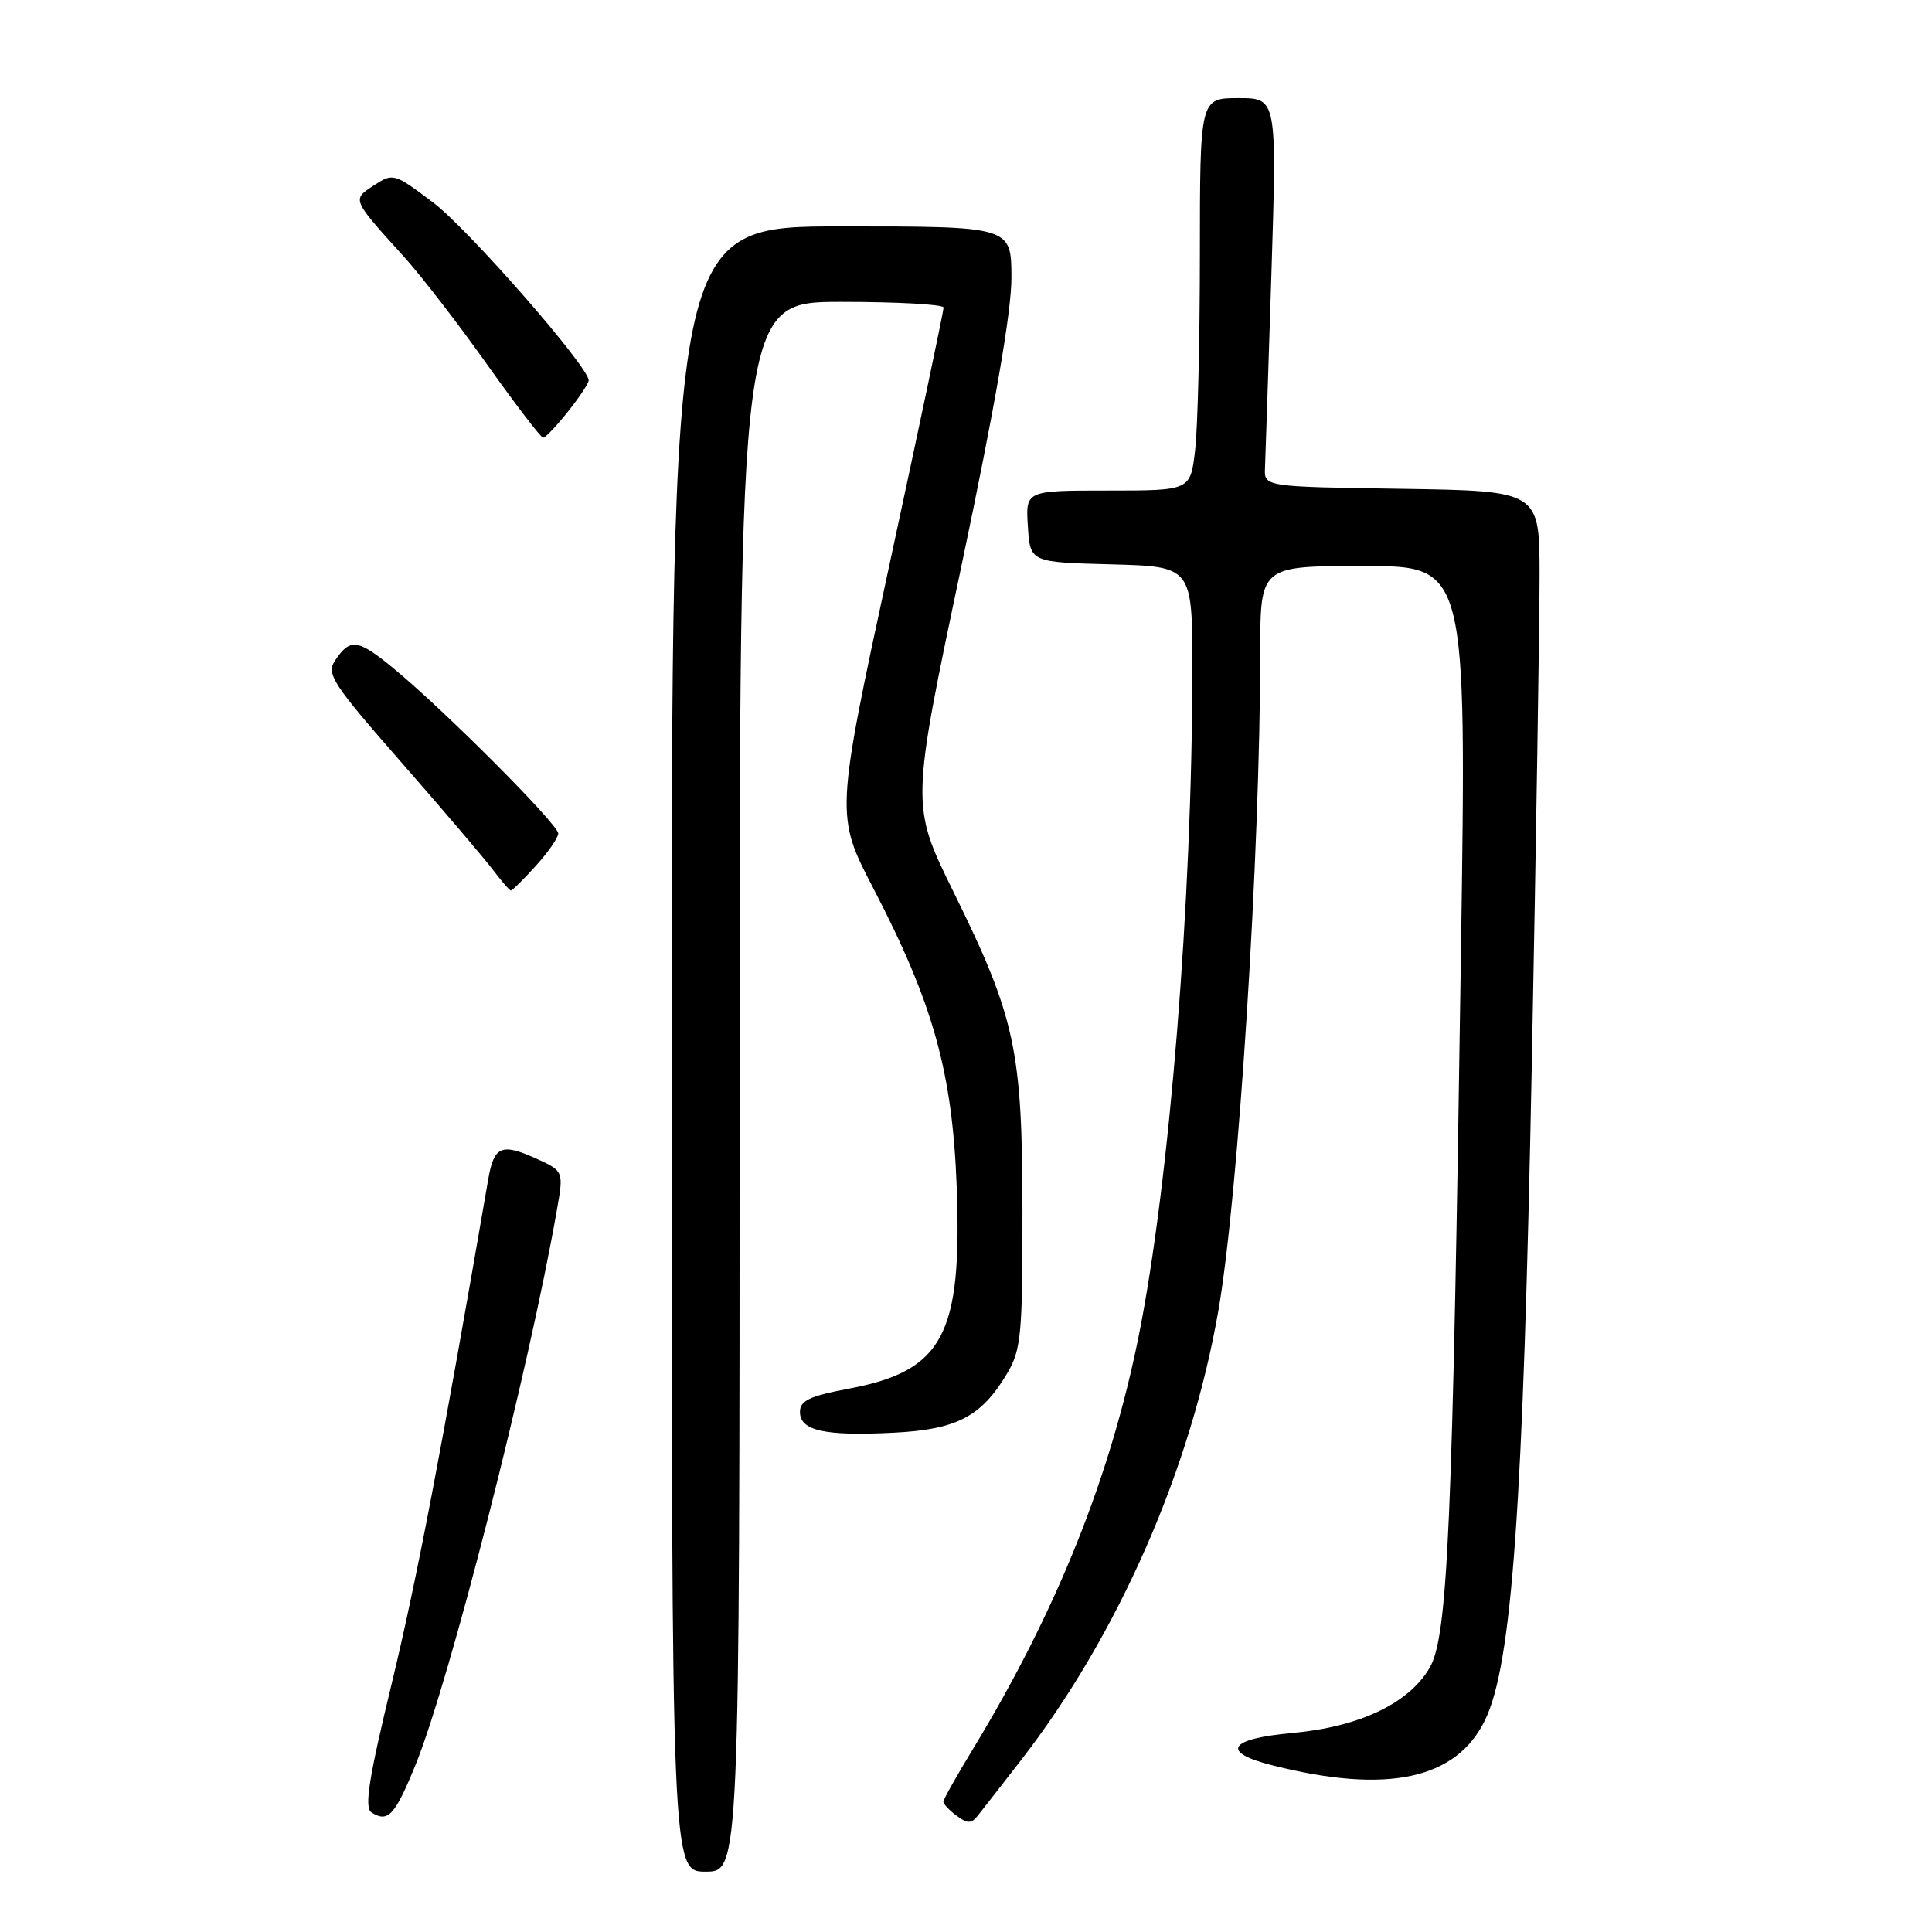 <?xml version="1.0" encoding="UTF-8" standalone="no"?>
<!DOCTYPE svg PUBLIC "-//W3C//DTD SVG 1.1//EN" "http://www.w3.org/Graphics/SVG/1.1/DTD/svg11.dtd" >
<svg xmlns="http://www.w3.org/2000/svg" xmlns:xlink="http://www.w3.org/1999/xlink" version="1.1" viewBox="0 0 256 256">
 <g >
 <path fill="currentColor"
d=" M 98.00 144.00 C 98.00 40.00 98.00 40.00 111.50 40.00 C 118.92 40.00 125.01 40.34 125.03 40.75 C 125.04 41.16 121.82 56.47 117.87 74.76 C 110.69 108.03 110.69 108.03 115.75 117.76 C 123.67 133.01 126.20 142.08 126.77 157.29 C 127.49 176.90 124.96 181.65 112.51 184.00 C 107.26 184.99 106.00 185.59 106.00 187.09 C 106.00 189.58 109.27 190.31 118.45 189.84 C 126.81 189.42 130.09 187.69 133.50 181.90 C 135.30 178.84 135.50 176.72 135.48 160.50 C 135.46 139.05 134.55 134.84 126.31 118.11 C 120.70 106.71 120.70 106.71 127.37 75.11 C 131.86 53.80 134.03 41.30 134.02 36.75 C 134.00 30.00 134.00 30.00 111.50 30.00 C 89.00 30.00 89.00 30.00 89.00 139.00 C 89.00 248.00 89.00 248.00 93.50 248.00 C 98.00 248.00 98.00 248.00 98.00 144.00 Z  M 135.27 233.26 C 148.17 216.62 157.77 194.75 161.44 173.67 C 164.11 158.31 166.98 113.16 166.99 86.25 C 167.00 75.00 167.00 75.00 180.66 75.00 C 194.33 75.00 194.33 75.00 193.59 125.75 C 192.47 202.64 191.85 216.86 189.43 221.00 C 186.67 225.72 180.14 228.82 171.25 229.63 C 162.74 230.40 161.67 232.18 168.65 233.93 C 183.84 237.76 193.00 235.78 196.80 227.87 C 200.35 220.48 201.83 199.72 202.97 141.00 C 203.54 111.58 204.00 82.45 204.00 76.27 C 204.00 65.05 204.00 65.05 185.75 64.77 C 167.50 64.50 167.50 64.50 167.62 62.00 C 167.68 60.62 168.06 49.04 168.47 36.25 C 169.20 13.00 169.20 13.00 164.10 13.00 C 159.00 13.00 159.00 13.00 158.99 33.75 C 158.99 45.16 158.70 56.86 158.35 59.75 C 157.72 65.00 157.72 65.00 146.81 65.00 C 135.89 65.00 135.89 65.00 136.20 69.75 C 136.50 74.50 136.50 74.50 147.25 74.78 C 158.00 75.07 158.00 75.07 157.99 88.78 C 157.98 119.26 154.97 156.63 150.89 177.00 C 147.13 195.73 139.99 213.53 128.90 231.79 C 126.75 235.32 125.00 238.45 125.00 238.74 C 125.00 239.04 125.79 239.87 126.75 240.59 C 128.15 241.64 128.70 241.66 129.50 240.66 C 130.05 239.97 132.65 236.64 135.27 233.26 Z  M 55.03 233.93 C 59.53 222.94 70.09 181.53 73.79 160.33 C 74.70 155.17 74.70 155.17 70.94 153.47 C 66.45 151.45 65.45 151.89 64.70 156.23 C 58.49 192.26 55.21 209.39 51.94 222.93 C 48.84 235.74 48.25 239.54 49.23 240.16 C 51.41 241.54 52.32 240.57 55.03 233.93 Z  M 70.98 114.75 C 72.61 112.96 73.95 111.03 73.97 110.45 C 74.00 109.26 58.82 94.04 52.11 88.53 C 47.40 84.66 46.38 84.53 44.38 87.55 C 43.22 89.31 44.08 90.62 53.17 101.00 C 58.71 107.33 64.17 113.74 65.31 115.25 C 66.45 116.76 67.52 118.00 67.70 118.00 C 67.88 118.00 69.36 116.54 70.98 114.75 Z  M 75.25 54.55 C 76.76 52.66 78.00 50.79 78.00 50.40 C 78.00 48.59 62.05 30.35 57.39 26.83 C 52.23 22.94 52.09 22.90 49.55 24.56 C 46.63 26.47 46.57 26.33 53.51 34.00 C 55.76 36.48 60.71 42.89 64.51 48.25 C 68.32 53.61 71.67 58.00 71.97 58.00 C 72.26 58.00 73.74 56.45 75.25 54.55 Z "/>
</g>
</svg>